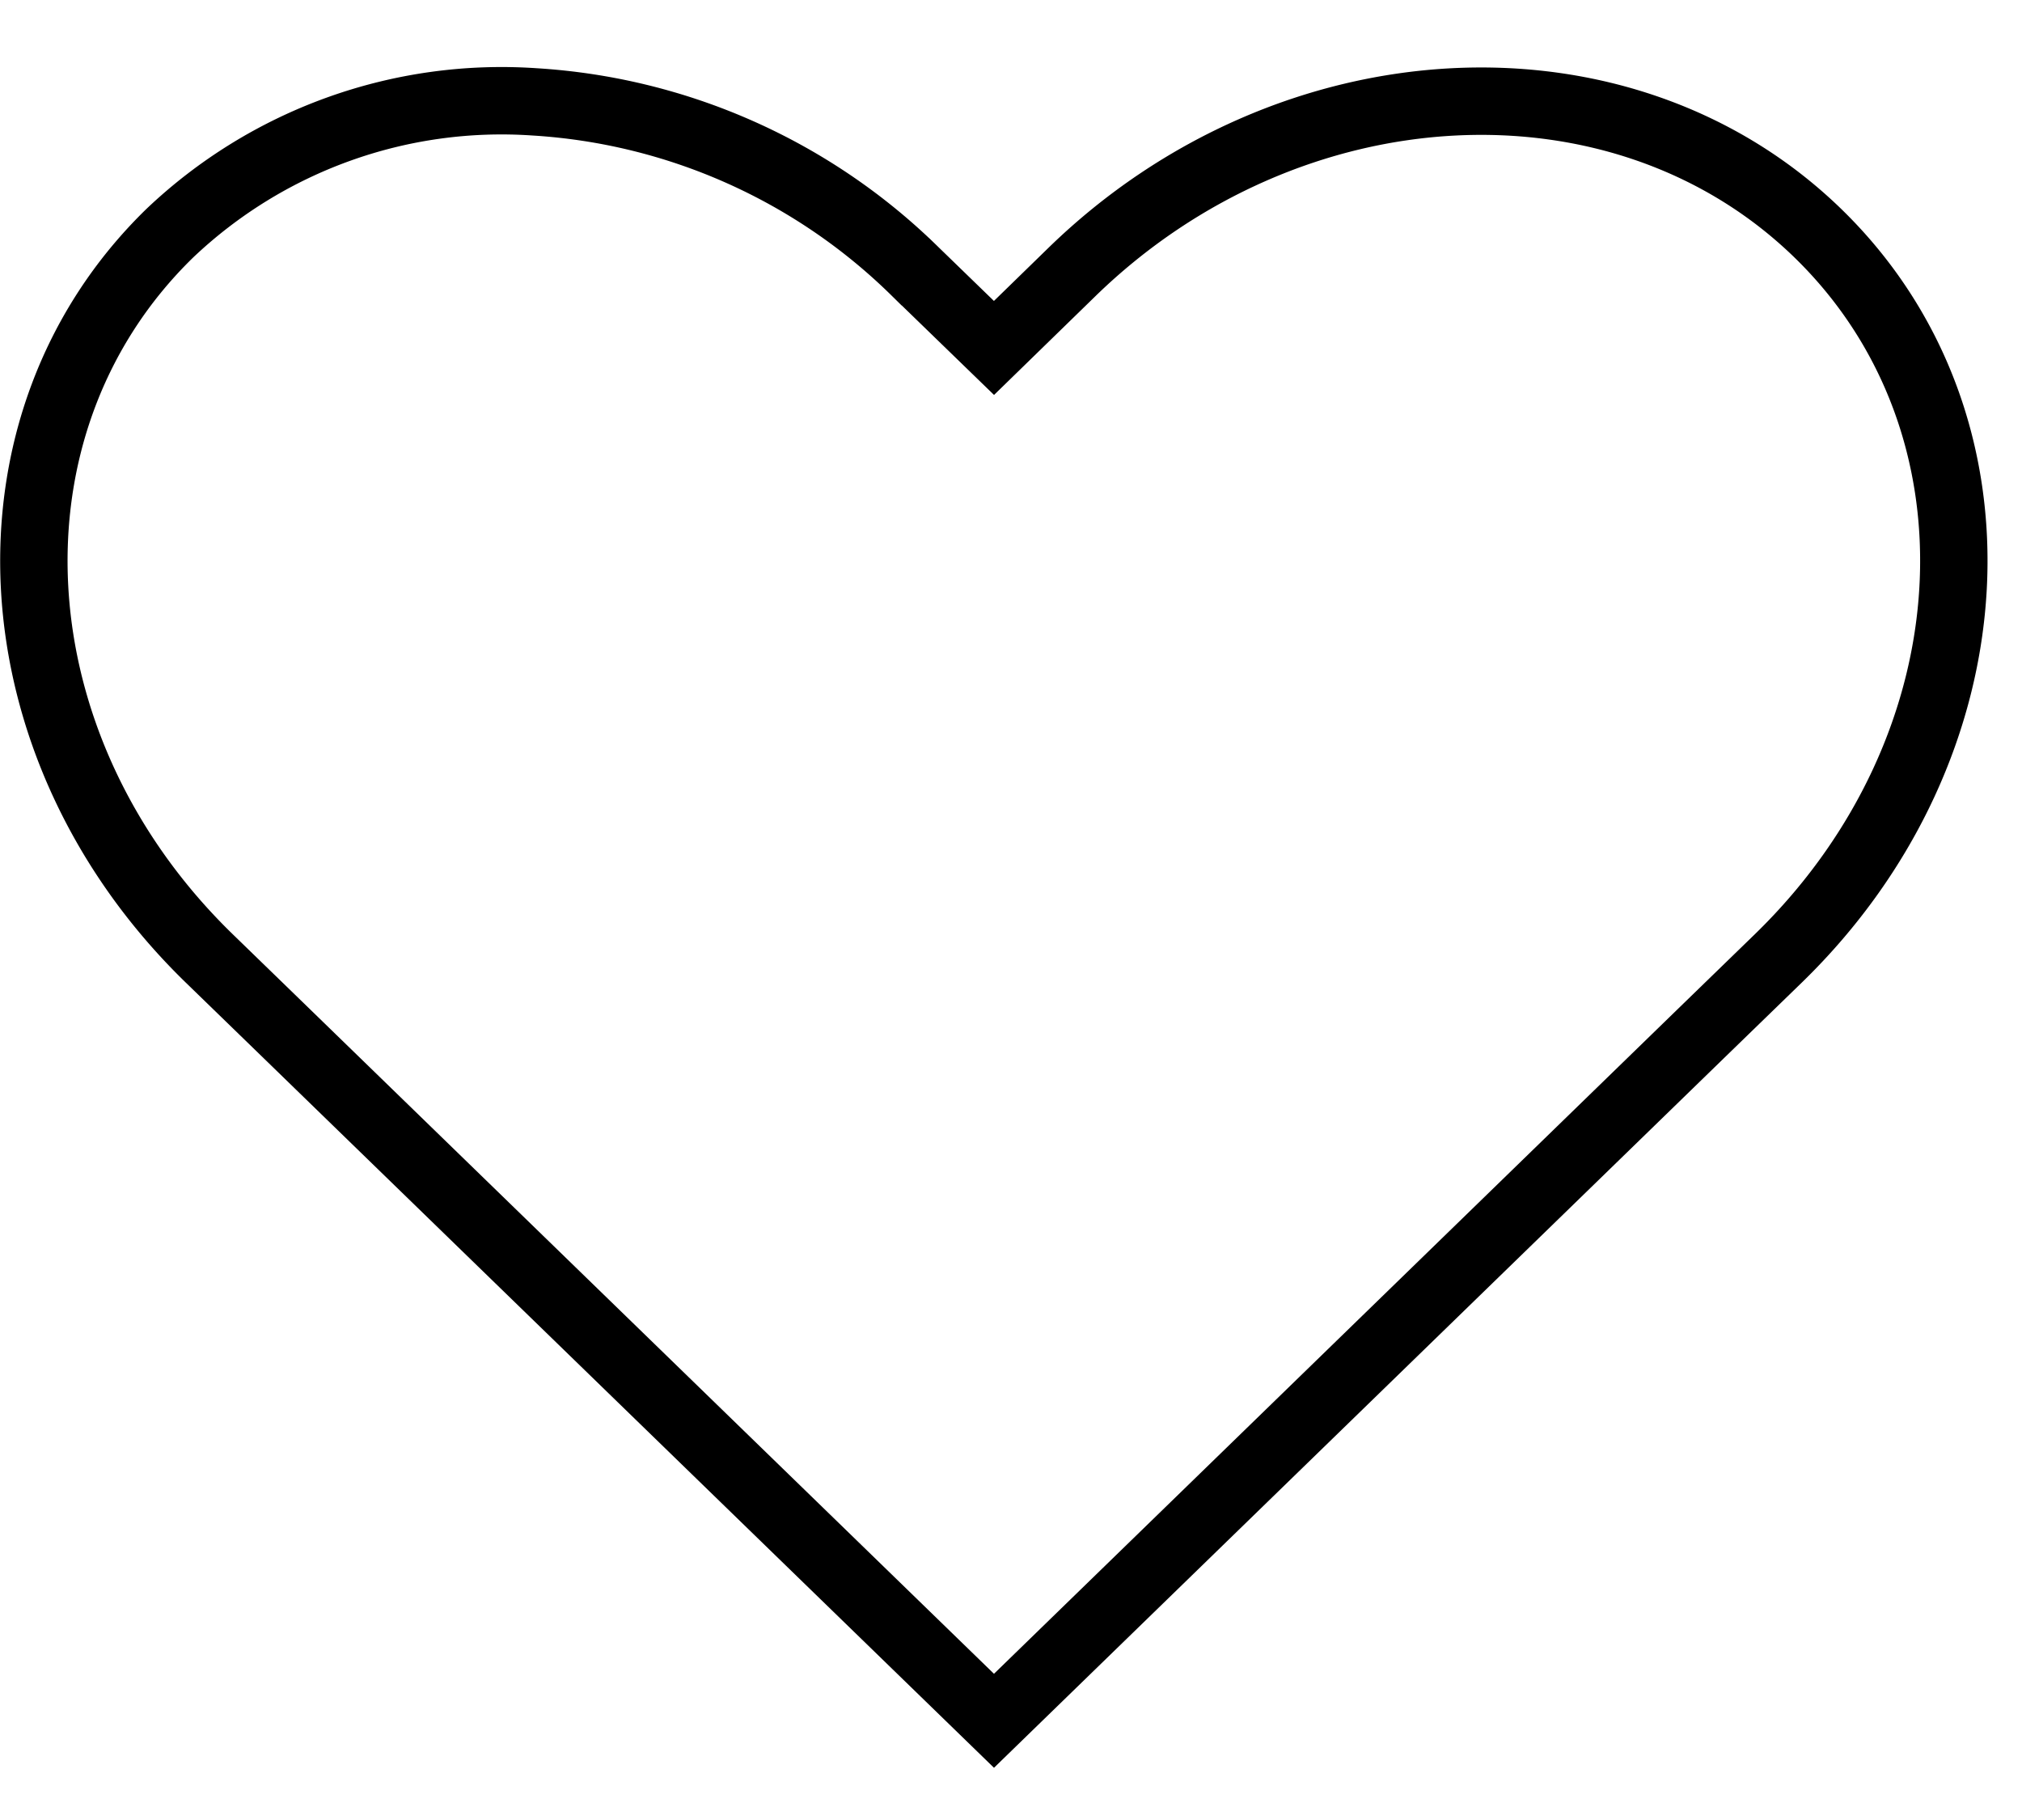 <svg xmlns="http://www.w3.org/2000/svg" width="30.001" height="27" viewBox="0 0 30.001 27">
  <g id="heart" transform="translate(0.001)">
    <rect id="Rectangle_172" data-name="Rectangle 172" width="30" height="27" rx="4" fill="none"/>
    <path id="Path_188" data-name="Path 188" d="M-932.573,909.37a7.148,7.148,0,0,0-5.409,1.949c-2.9,2.822-2.643,7.62.584,10.757l1.16,1.126,10.485,10.186,10.479-10.186,1.16-1.126c3.228-3.137,3.488-7.936.585-10.757s-7.837-2.565-11.064.572l-1.16,1.13-1.165-1.13A8.819,8.819,0,0,0-932.573,909.37Z" transform="translate(940.5 -907.859)" fill="none" stroke="#000" stroke-width="1"/>
  </g>
</svg>
